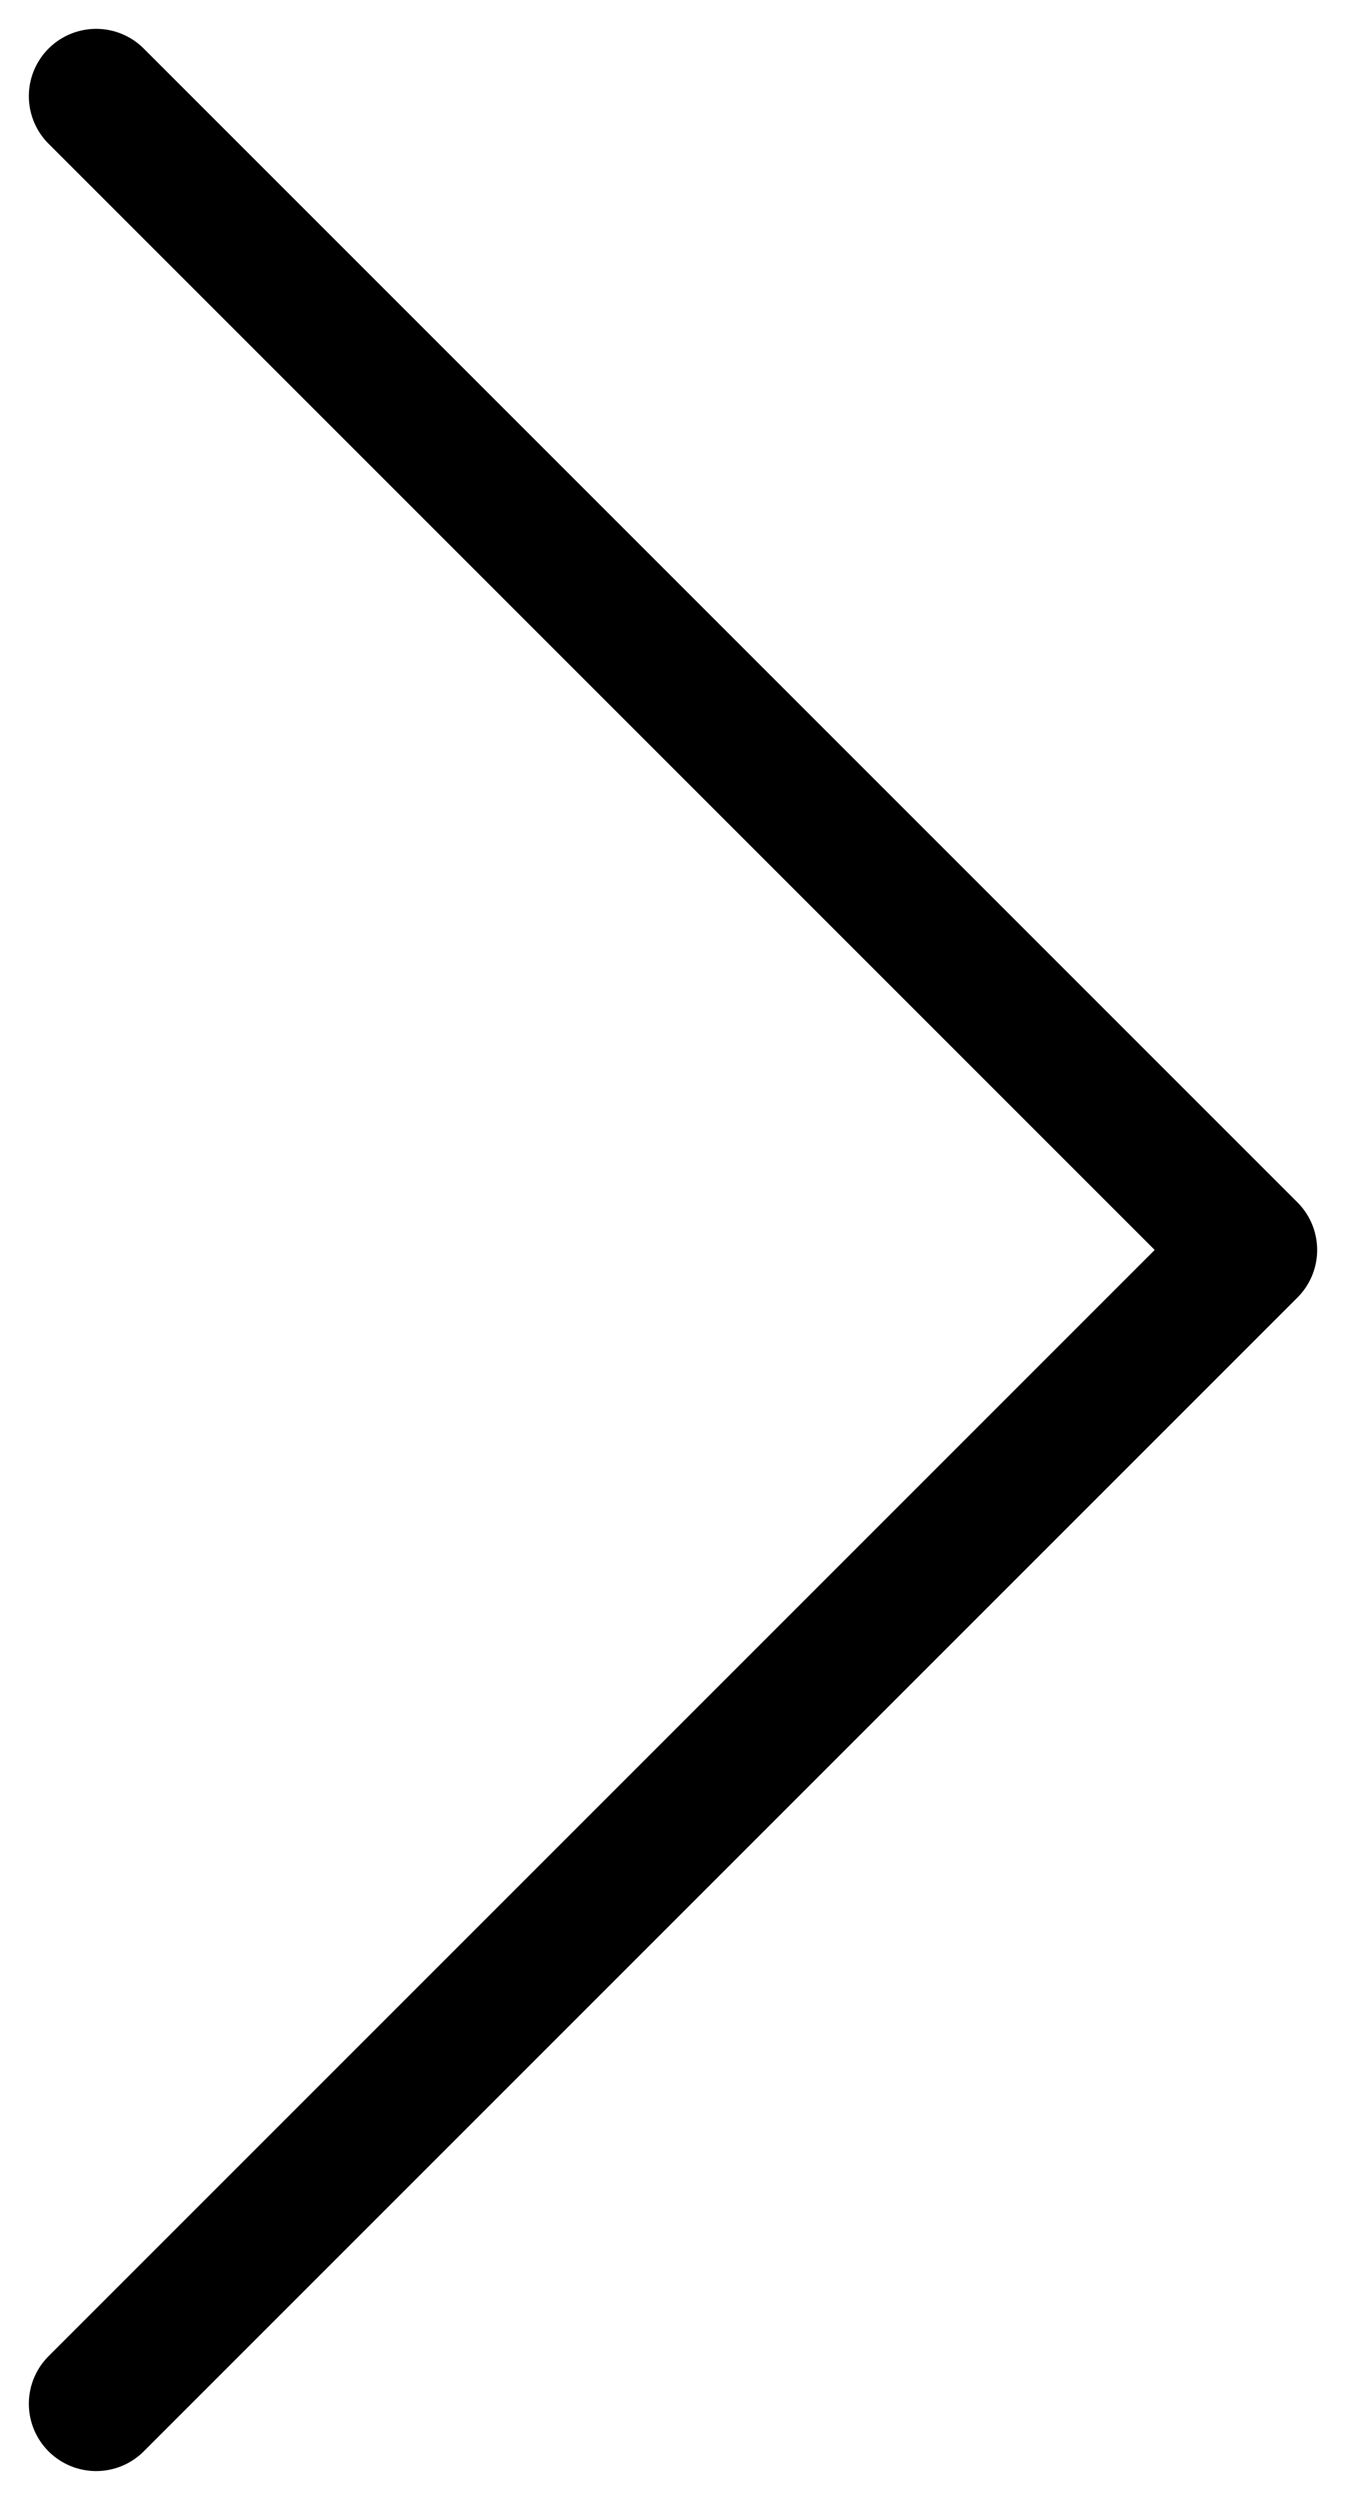 <svg width="14" height="26" viewBox="0 0 14 26" fill="none" xmlns="http://www.w3.org/2000/svg">
<path d="M1 25L13 13L1 1" stroke="black" stroke-width="1.4" stroke-linecap="round" stroke-linejoin="round"/>
</svg>
